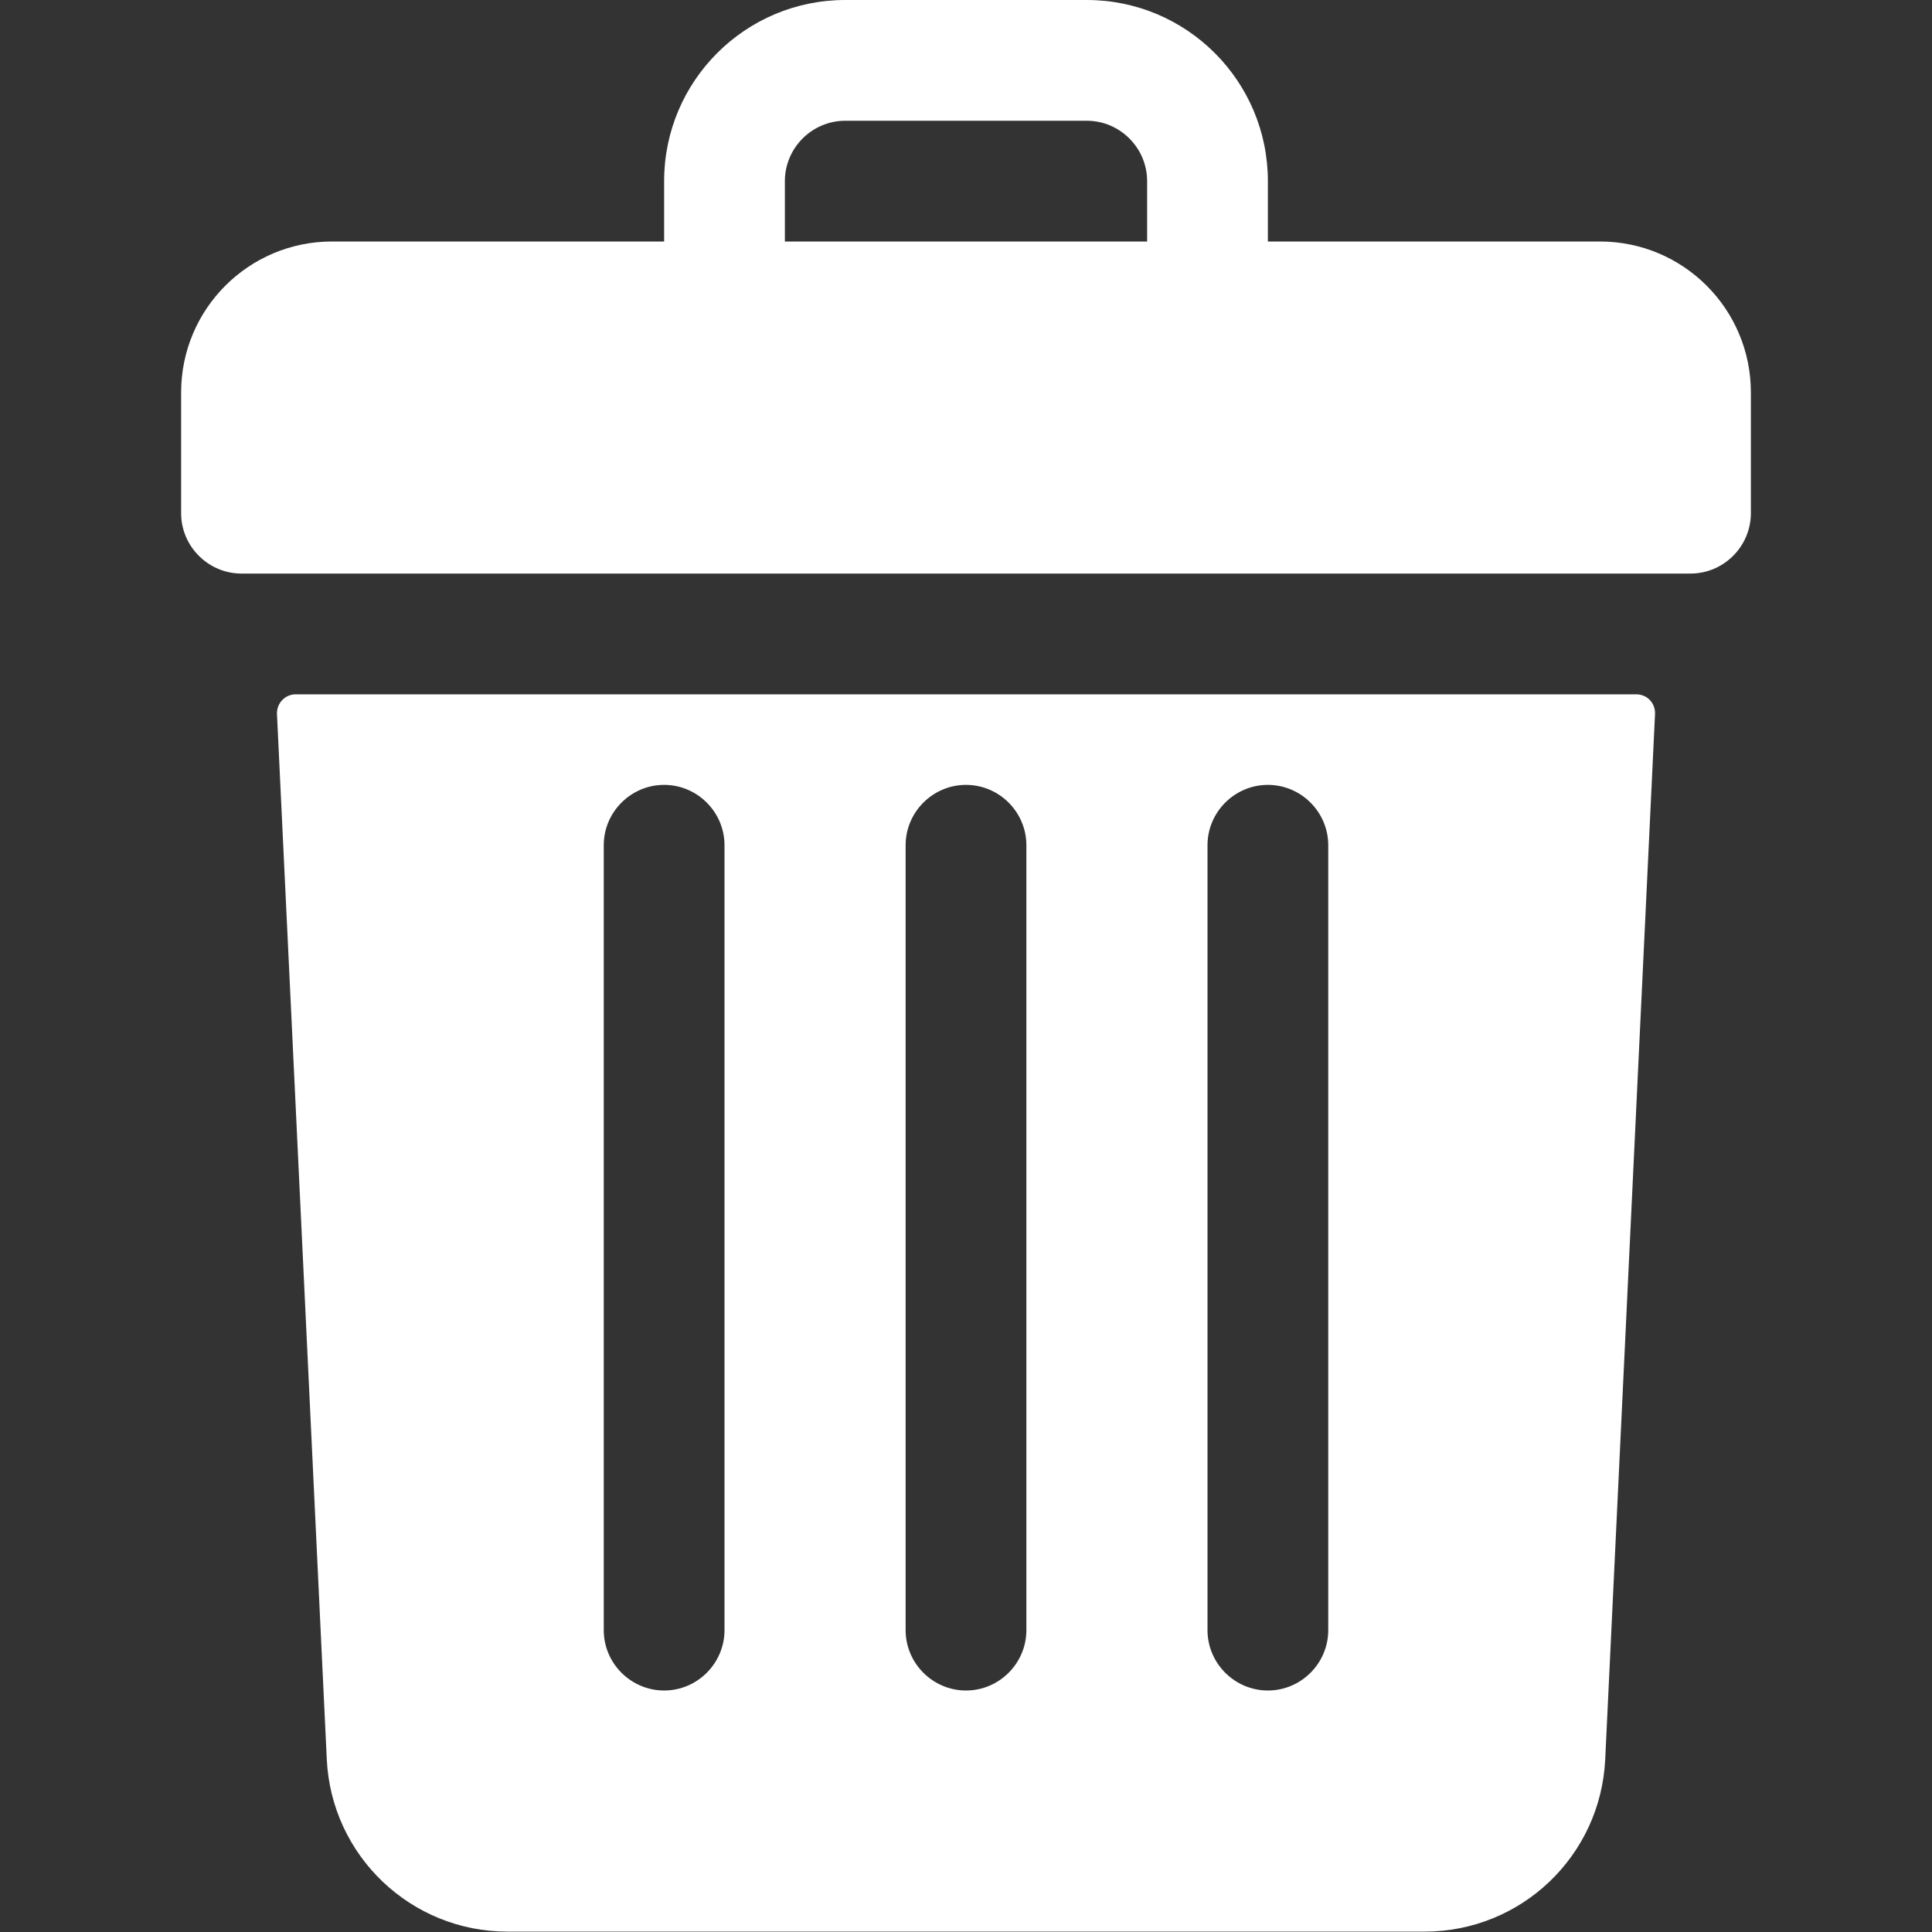 <?xml version="1.0" encoding="utf-8"?>
<!-- Generator: Adobe Illustrator 23.1.0, SVG Export Plug-In . SVG Version: 6.00 Build 0)  -->
<svg version="1.1" id="Layer_1" xmlns="http://www.w3.org/2000/svg" xmlns:xlink="http://www.w3.org/1999/xlink" x="0px" y="0px"
	 viewBox="0 0 512 512" style="enable-background:new 0 0 512 512;" xml:space="preserve">
<rect x="0" y="0" width="512" height="512" fill="#333333" stroke="none"/>
<style type="text/css">
	.st0{fill:#FFFFFF;}
</style>
<g>
	<path class="st0" d="M424,64h-88V48c0-26.5-21.5-48-48-48h-64c-26.5,0-48,21.5-48,48v16H88c-22.1,0-40,17.9-40,40v32
		c0,8.8,7.2,16,16,16h384c8.8,0,16-7.2,16-16v-32C464,81.9,446.1,64,424,64z M208,48c0-8.8,7.2-16,16-16h64c8.8,0,16,7.2,16,16v16
		h-96V48z"/>
	<path class="st0" d="M78.4,184c-2.9,0-5.1,2.4-5,5.2l13.2,277c1.2,25.6,22.3,45.7,47.9,45.7h243c25.7,0,46.7-20.1,47.9-45.7
		l13.2-277c0.1-2.9-2.1-5.2-5-5.2H78.4z M320,224c0-8.8,7.2-16,16-16s16,7.2,16,16v208c0,8.8-7.2,16-16,16s-16-7.2-16-16V224z
		 M240,224c0-8.8,7.2-16,16-16s16,7.2,16,16v208c0,8.8-7.2,16-16,16s-16-7.2-16-16V224z M160,224c0-8.8,7.2-16,16-16s16,7.2,16,16
		v208c0,8.8-7.2,16-16,16s-16-7.2-16-16V224z"/>
</g>
</svg>
